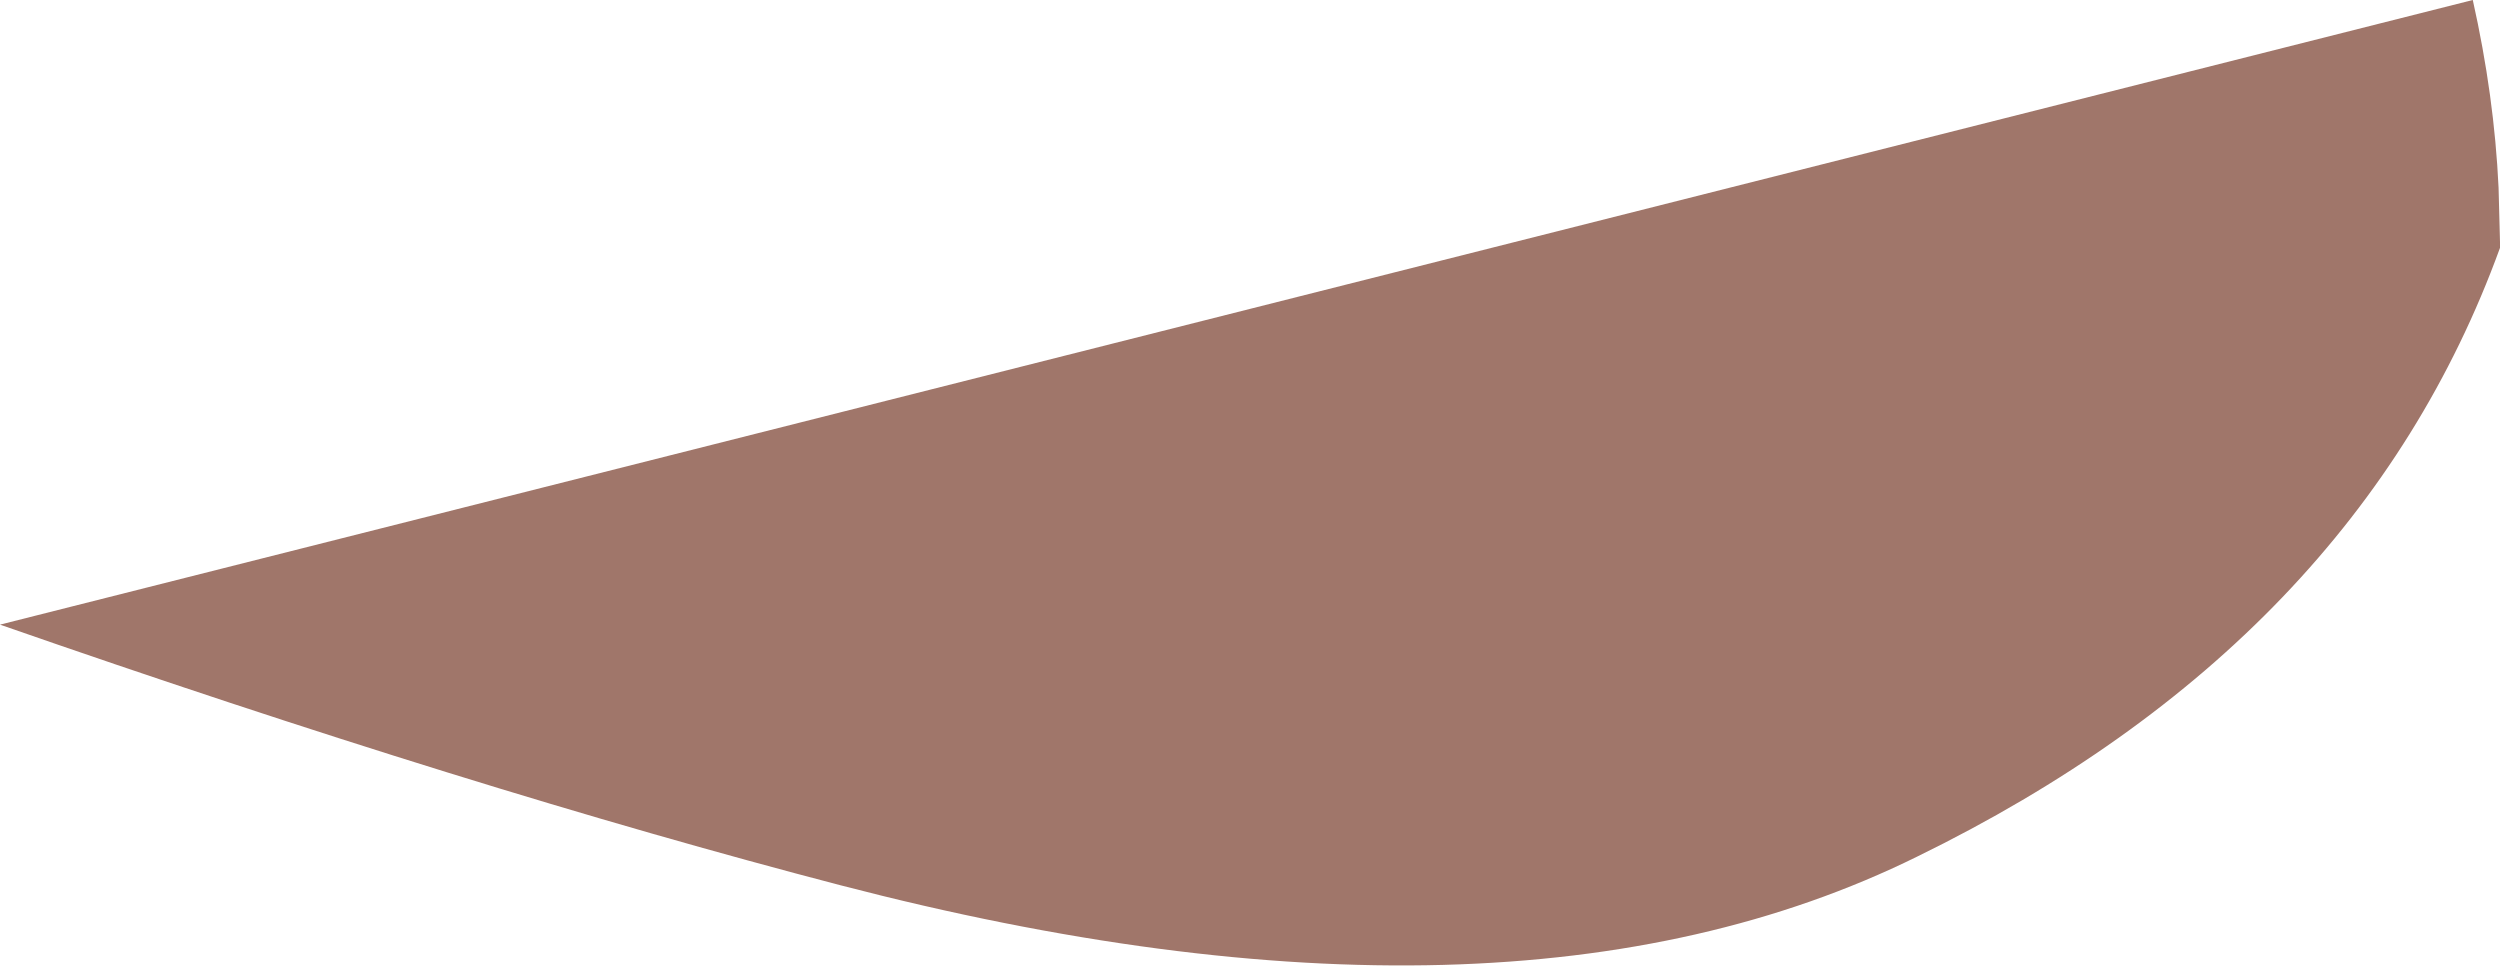 <?xml version="1.0" encoding="UTF-8" standalone="no"?>
<svg xmlns:ffdec="https://www.free-decompiler.com/flash" xmlns:xlink="http://www.w3.org/1999/xlink" ffdec:objectType="frame" height="33.7px" width="87.25px" xmlns="http://www.w3.org/2000/svg">
  <g transform="matrix(1.0, 0.0, 0.0, 1.0, 43.6, 16.85)">
    <use ffdec:characterId="503" height="33.7" transform="matrix(1.0, 0.0, 0.0, 1.0, -43.6, -16.85)" width="87.25" xlink:href="#shape0"/>
  </g>
  <defs>
    <g id="shape0" transform="matrix(1.0, 0.0, 0.0, 1.0, 43.6, 16.85)">
      <path d="M43.6 -10.3 L43.65 -8.4 43.65 -8.2 Q38.65 5.55 23.3 13.05 9.0 20.1 -14.25 14.05 -27.1 10.7 -43.6 4.95 L42.7 -16.85 Q43.45 -13.5 43.6 -10.3" fill="#a0766a" fill-rule="evenodd" stroke="none"/>
    </g>
  </defs>
</svg>
